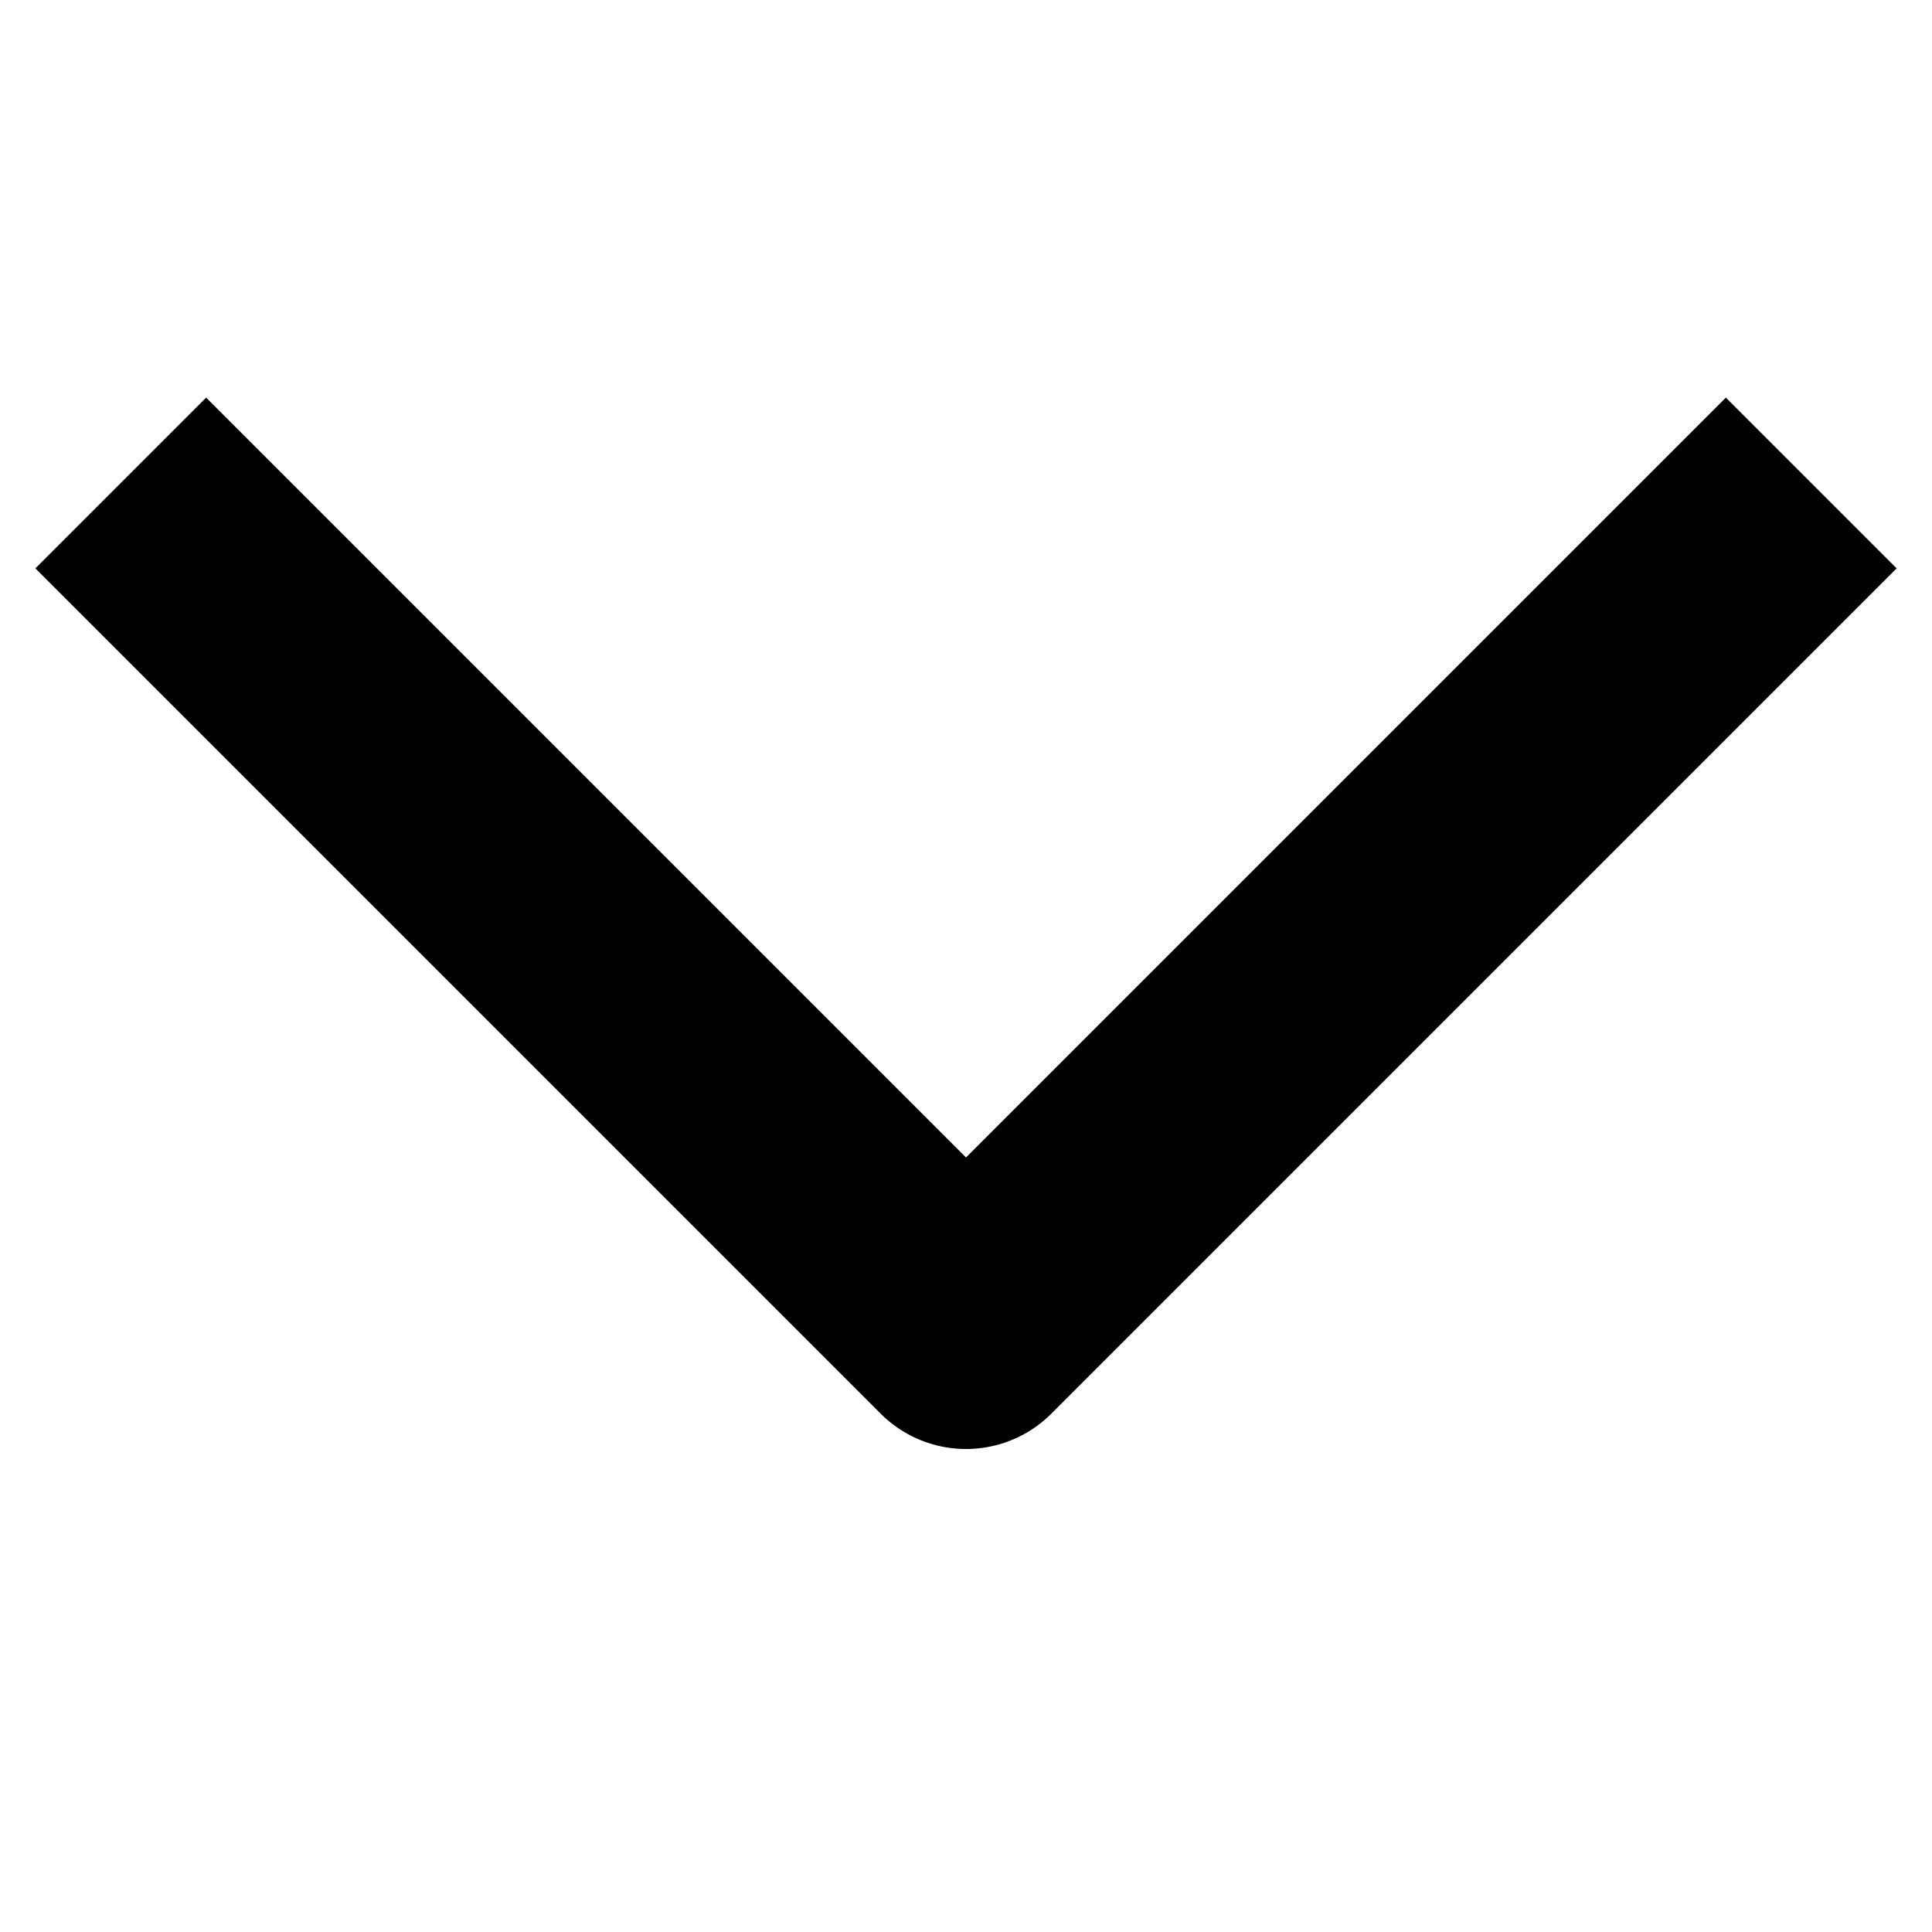 <svg width="16" height="16" viewBox="0 0 16 16" fill="none" xmlns="http://www.w3.org/2000/svg">
<g clip-path="url(#clip0_1238_12136)">
<path d="M1 4L8 11L15 4" stroke="black" stroke-width="2" stroke-linejoin="round"/>
</g>
<defs>
<clipPath id="clip0_1238_12136">
<rect width="16" height="16" fill="white"/>
</clipPath>
</defs>
</svg>
